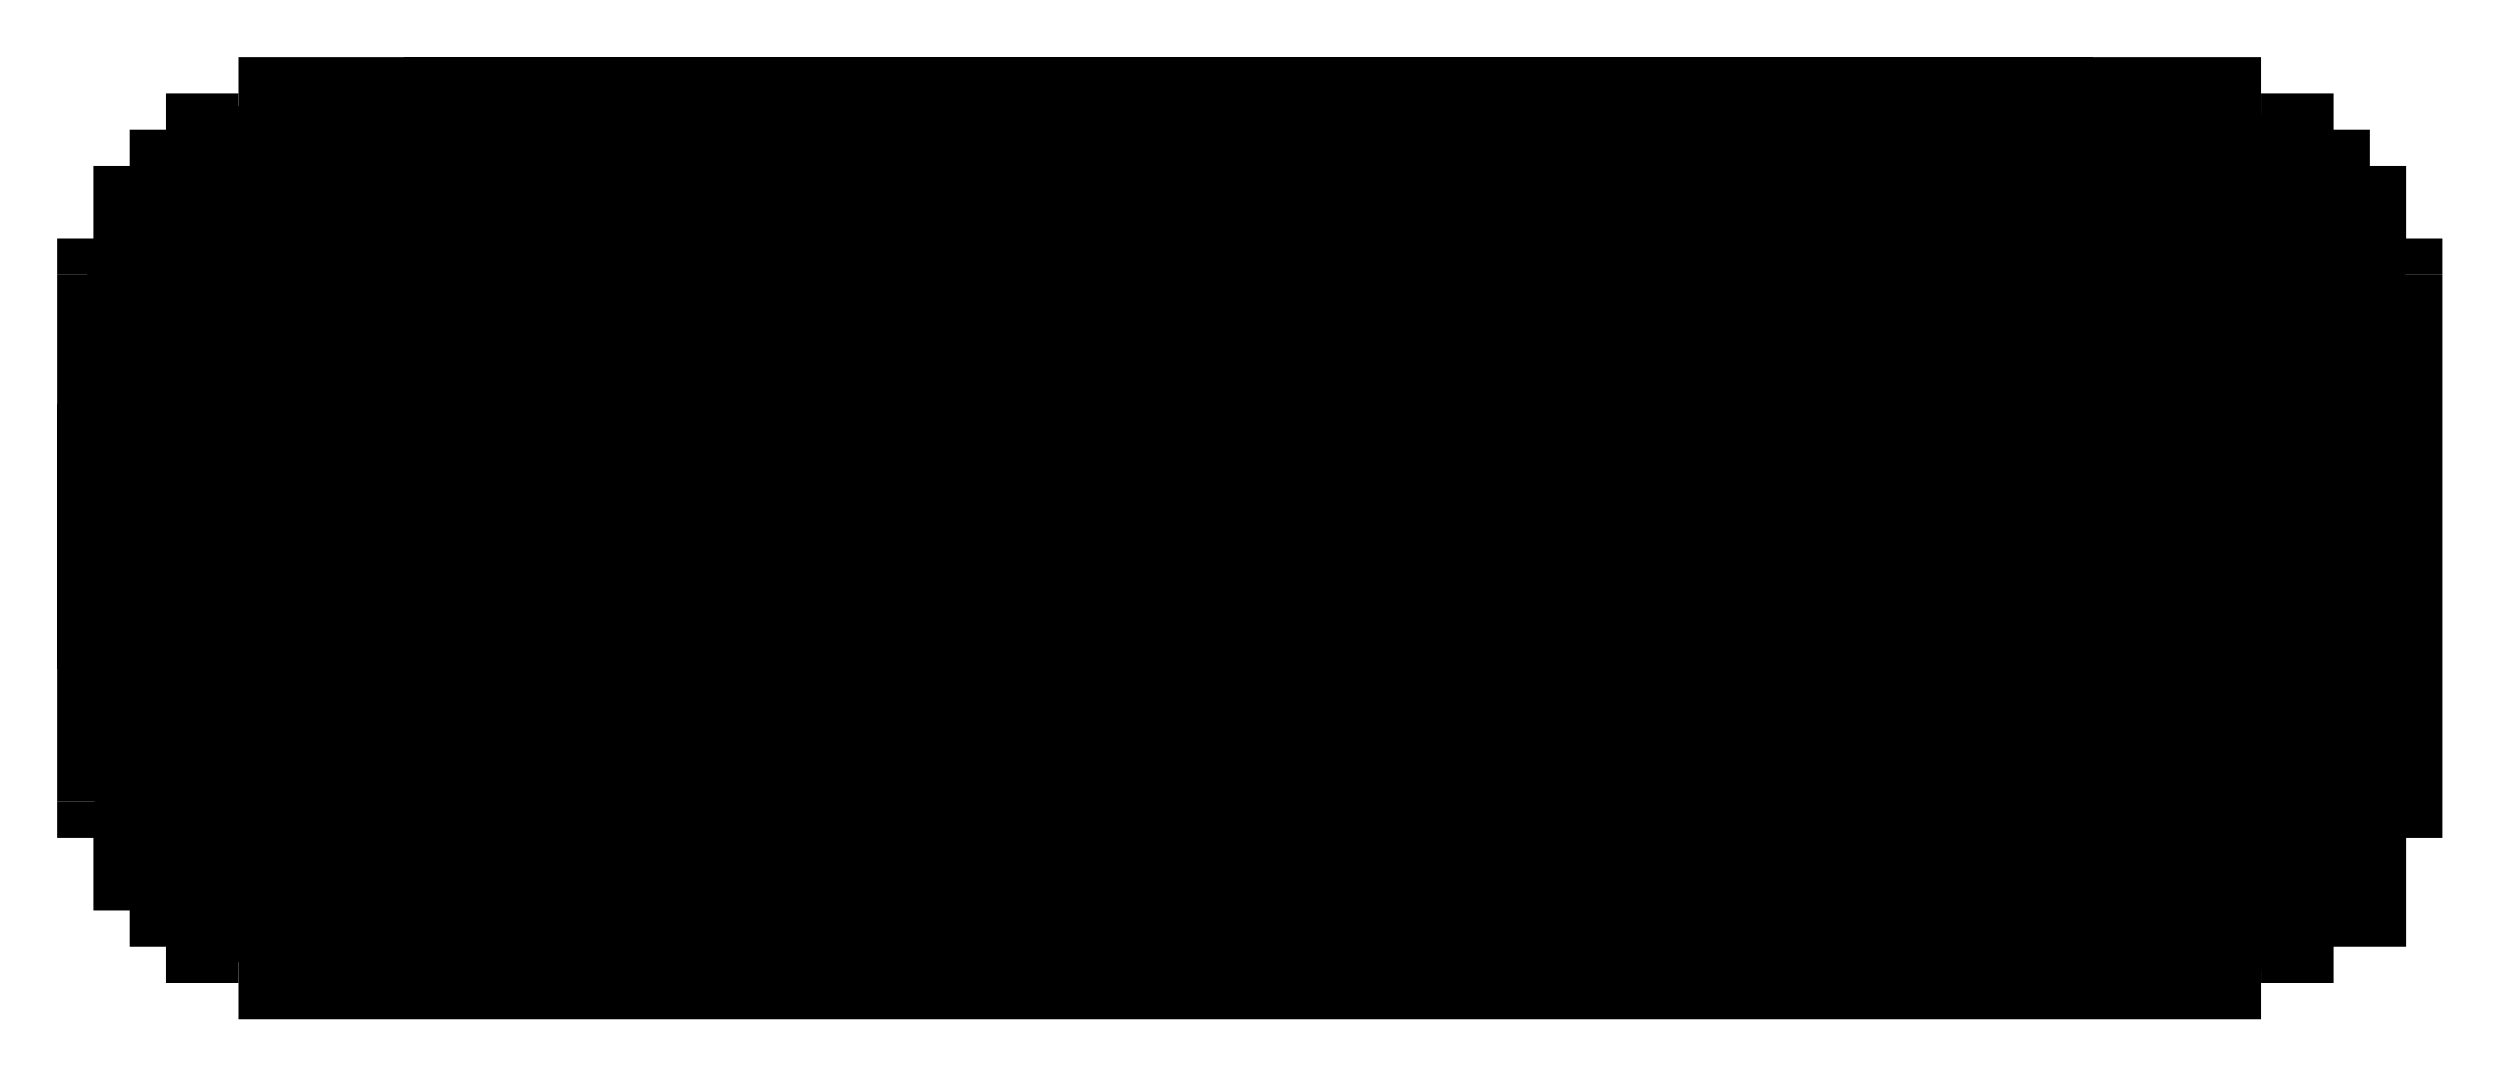 <svg xmlns="http://www.w3.org/2000/svg" width="175" height="76" fill="none" viewBox="0 0 175 76">
  <g filter="url(#a)">
    <rect width="166.968" height="67.348" x="4" y="1" fill="#000" rx="25.389" shape-rendering="crispEdges"/>
    <path fill="#000" d="M11.617 3.539h5.078v7.617h-5.078z"/>
    <path fill="#000" d="M9.078 6.078h5.078v7.617H9.078zM6.539 8.617h2.539v7.617H6.539z"/>
    <path fill="#000" d="M4 13.695h7.617v2.539H4zM163.351 3.539h-5.078v7.617h5.078z"/>
    <path fill="#000" d="M165.89 6.078h-5.078v7.617h5.078z"/>
    <path fill="#000" d="M168.429 8.617h-5.078v7.617h5.078z"/>
    <path fill="#000" d="M170.968 13.695h-5.078v2.539h5.078zM11.617 58.193h5.078v7.617h-5.078z"/>
    <path fill="#000" d="M9.078 55.654h5.078v7.617H9.078zm-2.539 5.078h2.539v-7.617H6.539z"/>
    <path fill="#000" d="M4 55.654h7.617v-2.539H4zm159.351 2.539h-5.078v7.617h5.078z"/>
    <path fill="#000" d="M165.89 55.654h-5.078v7.617h5.078zm2.539 5.078h-2.539v-7.617h2.539z"/>
    <path fill="#000" d="M170.968 55.654h-7.617v-2.539h7.617zM16.695 1h141.578v7.617H16.695zm0 59.732h141.578v7.617H16.695zM4 16.234h7.617v36.881H4zm166.968 0h-7.617v36.881h7.617z"/>
  </g>
  <defs>
    <filter id="a" width="174.968" height="75.348" x="0" y="0" color-interpolation-filters="sRGB" filterUnits="userSpaceOnUse">
      <feFlood flood-opacity="0" result="BackgroundImageFix"/>
      <feColorMatrix in="SourceAlpha" result="hardAlpha" values="0 0 0 0 0 0 0 0 0 0 0 0 0 0 0 0 0 0 127 0"/>
      <feOffset dy="3"/>
      <feGaussianBlur stdDeviation="2"/>
      <feComposite in2="hardAlpha" operator="out"/>
      <feColorMatrix values="0 0 0 0 0.78 0 0 0 0 0.765 0 0 0 0 0.765 0 0 0 0.3 0"/>
      <feBlend in2="BackgroundImageFix" result="effect1_dropShadow_1353_38952"/>
      <feBlend in="SourceGraphic" in2="effect1_dropShadow_1353_38952" result="shape"/>
    </filter>
  </defs>
</svg>
